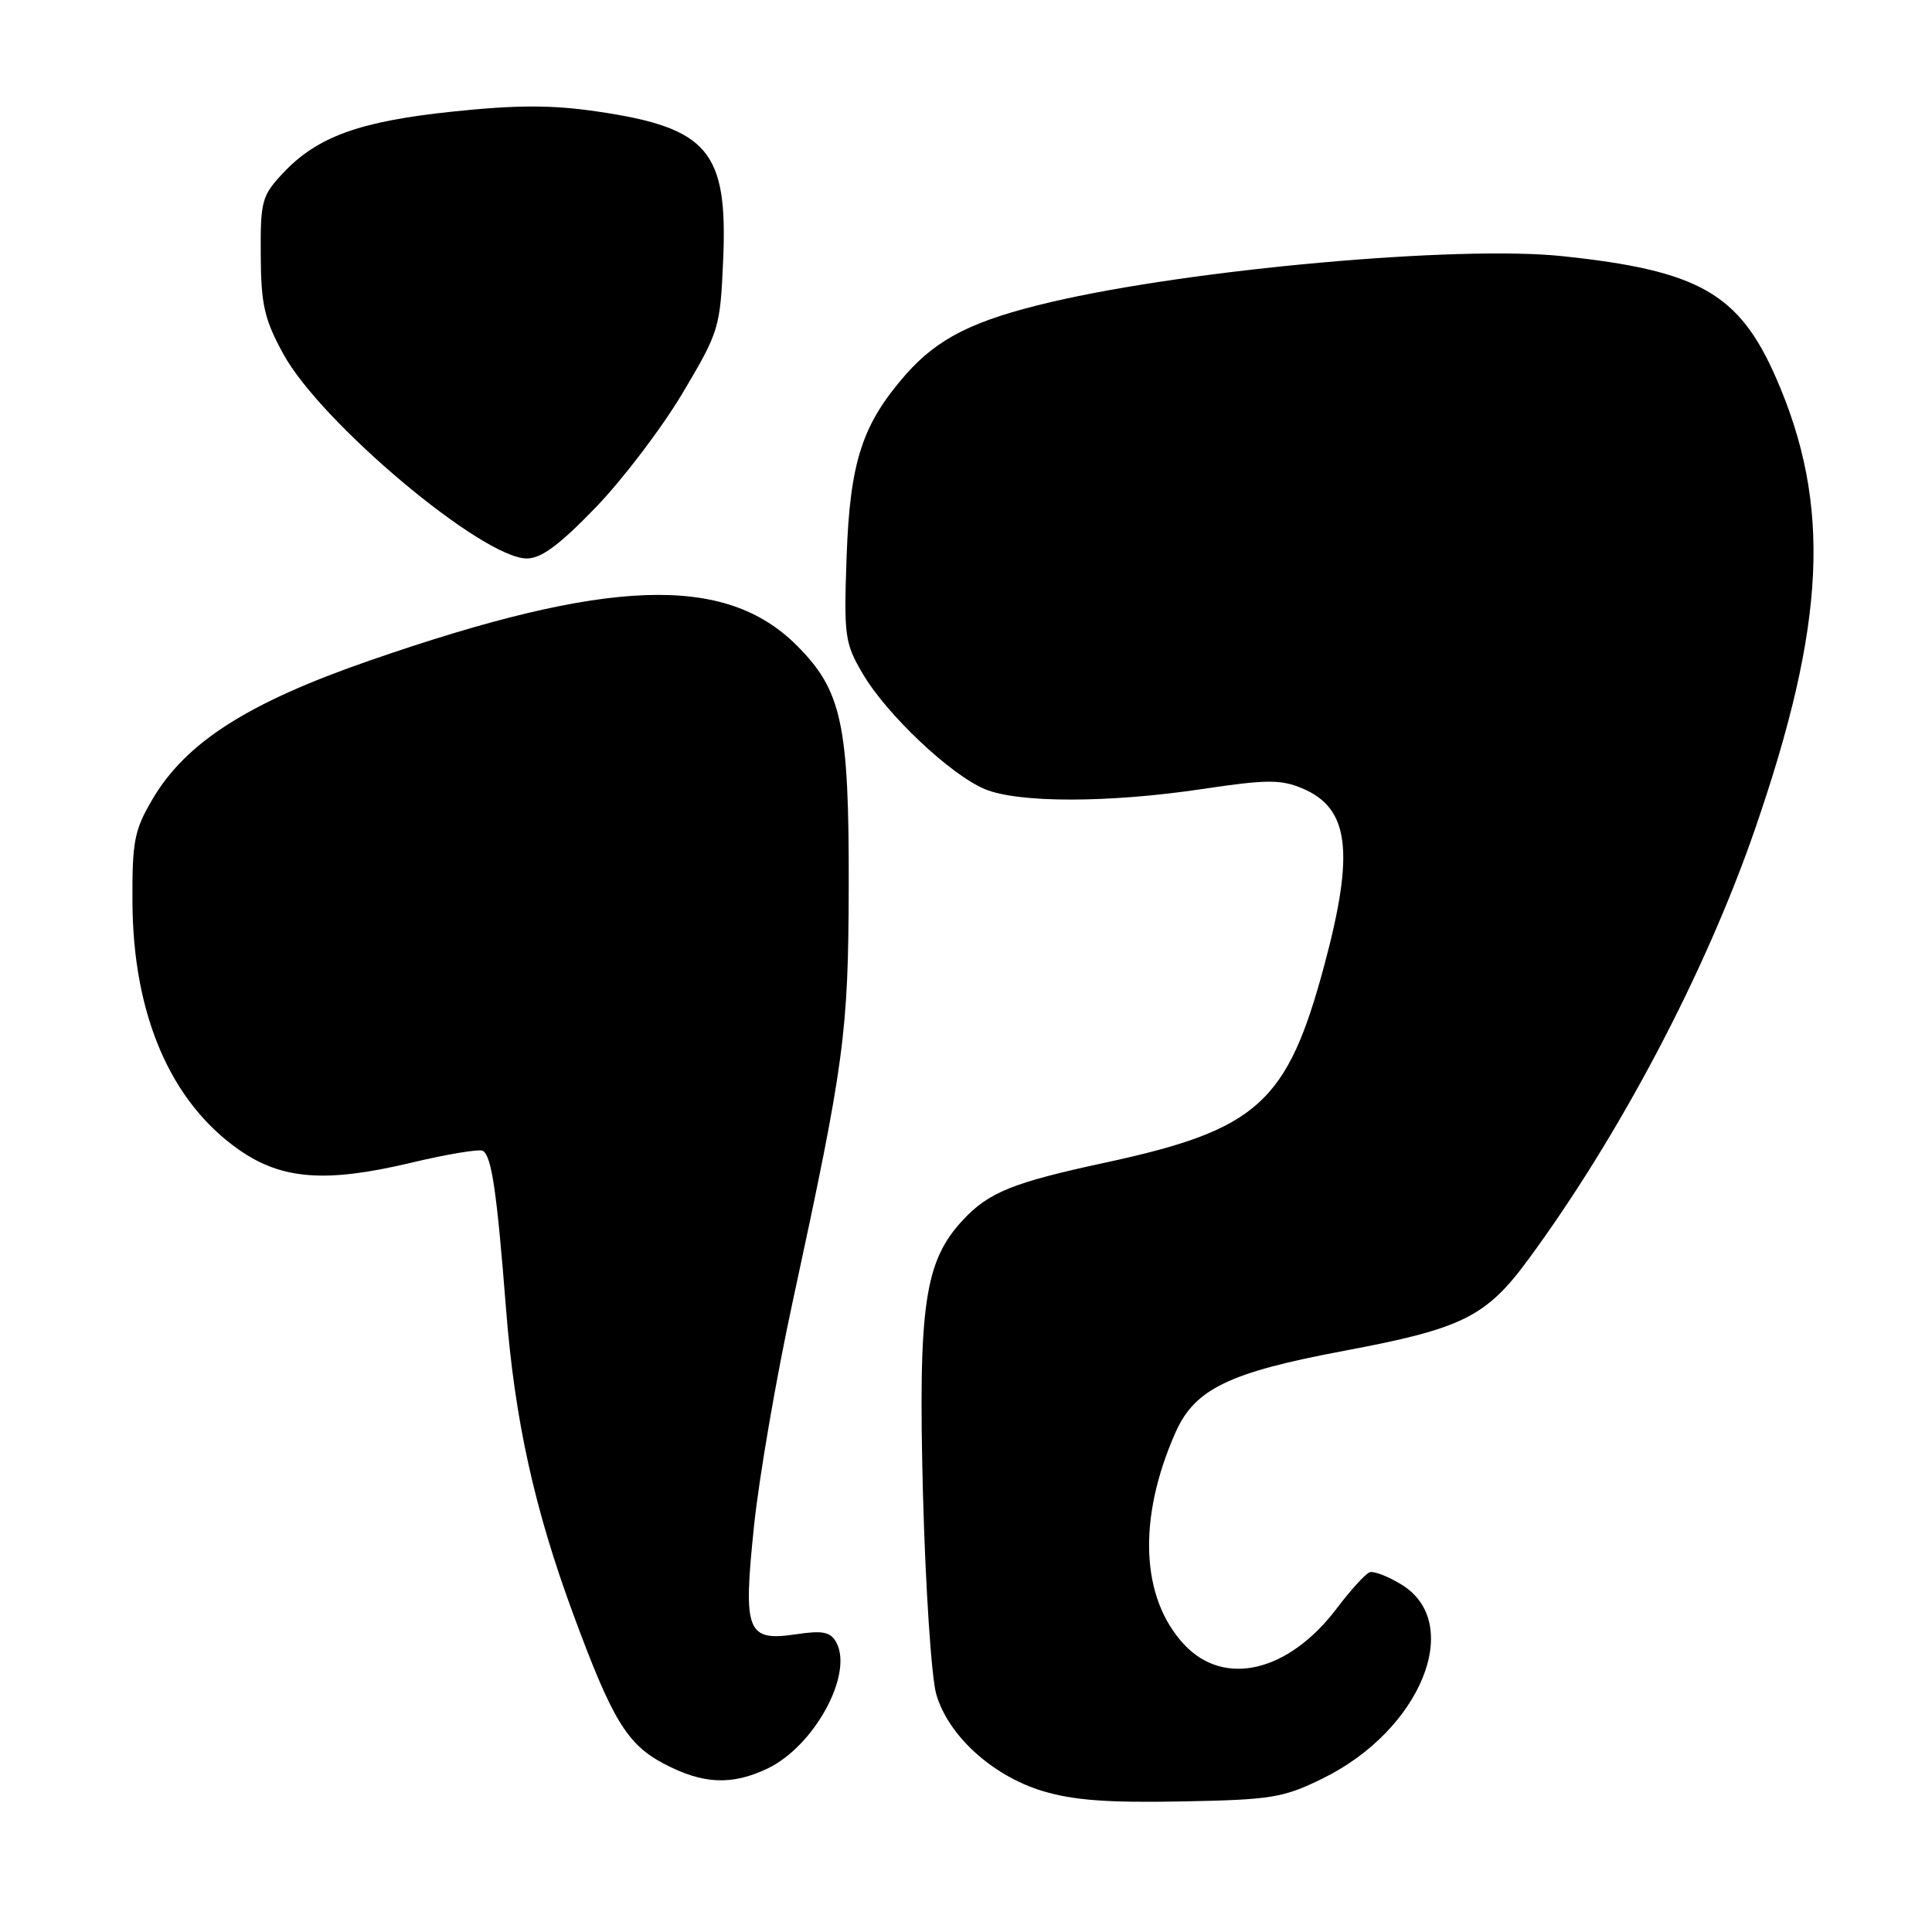<?xml version="1.0" encoding="UTF-8" standalone="no"?>
<!DOCTYPE svg PUBLIC "-//W3C//DTD SVG 1.1//EN" "http://www.w3.org/Graphics/SVG/1.1/DTD/svg11.dtd" >
<svg xmlns="http://www.w3.org/2000/svg" xmlns:xlink="http://www.w3.org/1999/xlink" version="1.1" viewBox="0 0 256 256">
 <g >
 <path fill="currentColor"
d=" M 175.25 235.66 C 188.29 229.28 194.07 215.06 185.70 209.96 C 183.94 208.88 182.05 208.15 181.50 208.33 C 180.95 208.51 179.00 210.65 177.16 213.08 C 170.75 221.57 162.23 223.60 156.91 217.91 C 151.15 211.74 150.71 201.22 155.75 189.83 C 158.31 184.05 162.81 181.86 178.10 178.99 C 193.77 176.05 196.90 174.50 202.49 166.91 C 214.59 150.47 225.94 128.94 232.50 110.00 C 241.97 82.62 242.71 66.89 235.31 50.01 C 230.42 38.87 225.08 35.84 207.00 33.94 C 193.20 32.49 157.83 35.67 139.24 40.03 C 129.01 42.43 124.26 44.81 120.01 49.64 C 114.25 56.21 112.63 61.18 112.18 73.73 C 111.81 84.30 111.93 85.21 114.31 89.26 C 117.46 94.65 125.94 102.66 130.49 104.56 C 134.95 106.42 146.94 106.41 159.45 104.53 C 167.81 103.28 169.70 103.27 172.53 104.45 C 178.78 107.06 179.51 112.83 175.51 127.78 C 170.59 146.15 166.68 149.69 146.47 154.05 C 134.23 156.69 131.04 157.97 127.61 161.64 C 122.50 167.11 121.65 172.93 122.30 198.00 C 122.63 210.37 123.42 222.30 124.06 224.50 C 125.65 229.98 131.48 235.29 138.12 237.31 C 142.16 238.54 146.73 238.89 156.52 238.70 C 168.48 238.48 170.02 238.23 175.25 235.66 Z  M 101.66 234.36 C 107.91 231.39 113.14 221.79 110.79 217.58 C 110.04 216.24 108.98 216.03 105.62 216.53 C 98.93 217.54 98.44 216.32 99.91 202.21 C 100.58 195.77 102.88 182.40 105.03 172.50 C 111.90 140.72 112.41 136.94 112.46 117.50 C 112.51 95.96 111.55 91.49 105.56 85.51 C 96.06 76.03 80.56 76.58 49.00 87.52 C 32.86 93.11 24.63 98.36 20.20 105.91 C 17.79 110.00 17.51 111.48 17.55 119.50 C 17.62 134.46 22.59 146.01 31.68 152.36 C 37.33 156.31 43.17 156.75 54.34 154.10 C 59.20 152.94 63.54 152.22 63.98 152.49 C 65.15 153.21 65.83 157.86 67.05 173.41 C 68.20 188.11 70.79 199.89 75.97 213.92 C 81.12 227.88 83.08 231.12 87.95 233.69 C 93.11 236.42 96.92 236.60 101.66 234.36 Z  M 78.96 67.21 C 82.56 63.47 87.73 56.66 90.46 52.06 C 95.28 43.95 95.43 43.46 95.82 34.53 C 96.46 19.98 93.86 16.92 79.04 14.76 C 73.07 13.89 68.43 13.90 60.04 14.78 C 47.65 16.07 42.03 18.11 37.50 22.94 C 34.69 25.94 34.50 26.64 34.55 33.82 C 34.59 40.38 35.02 42.29 37.54 46.90 C 42.50 56.00 63.94 74.00 69.81 74.00 C 71.73 74.00 74.16 72.19 78.96 67.21 Z "/>
</g>
</svg>